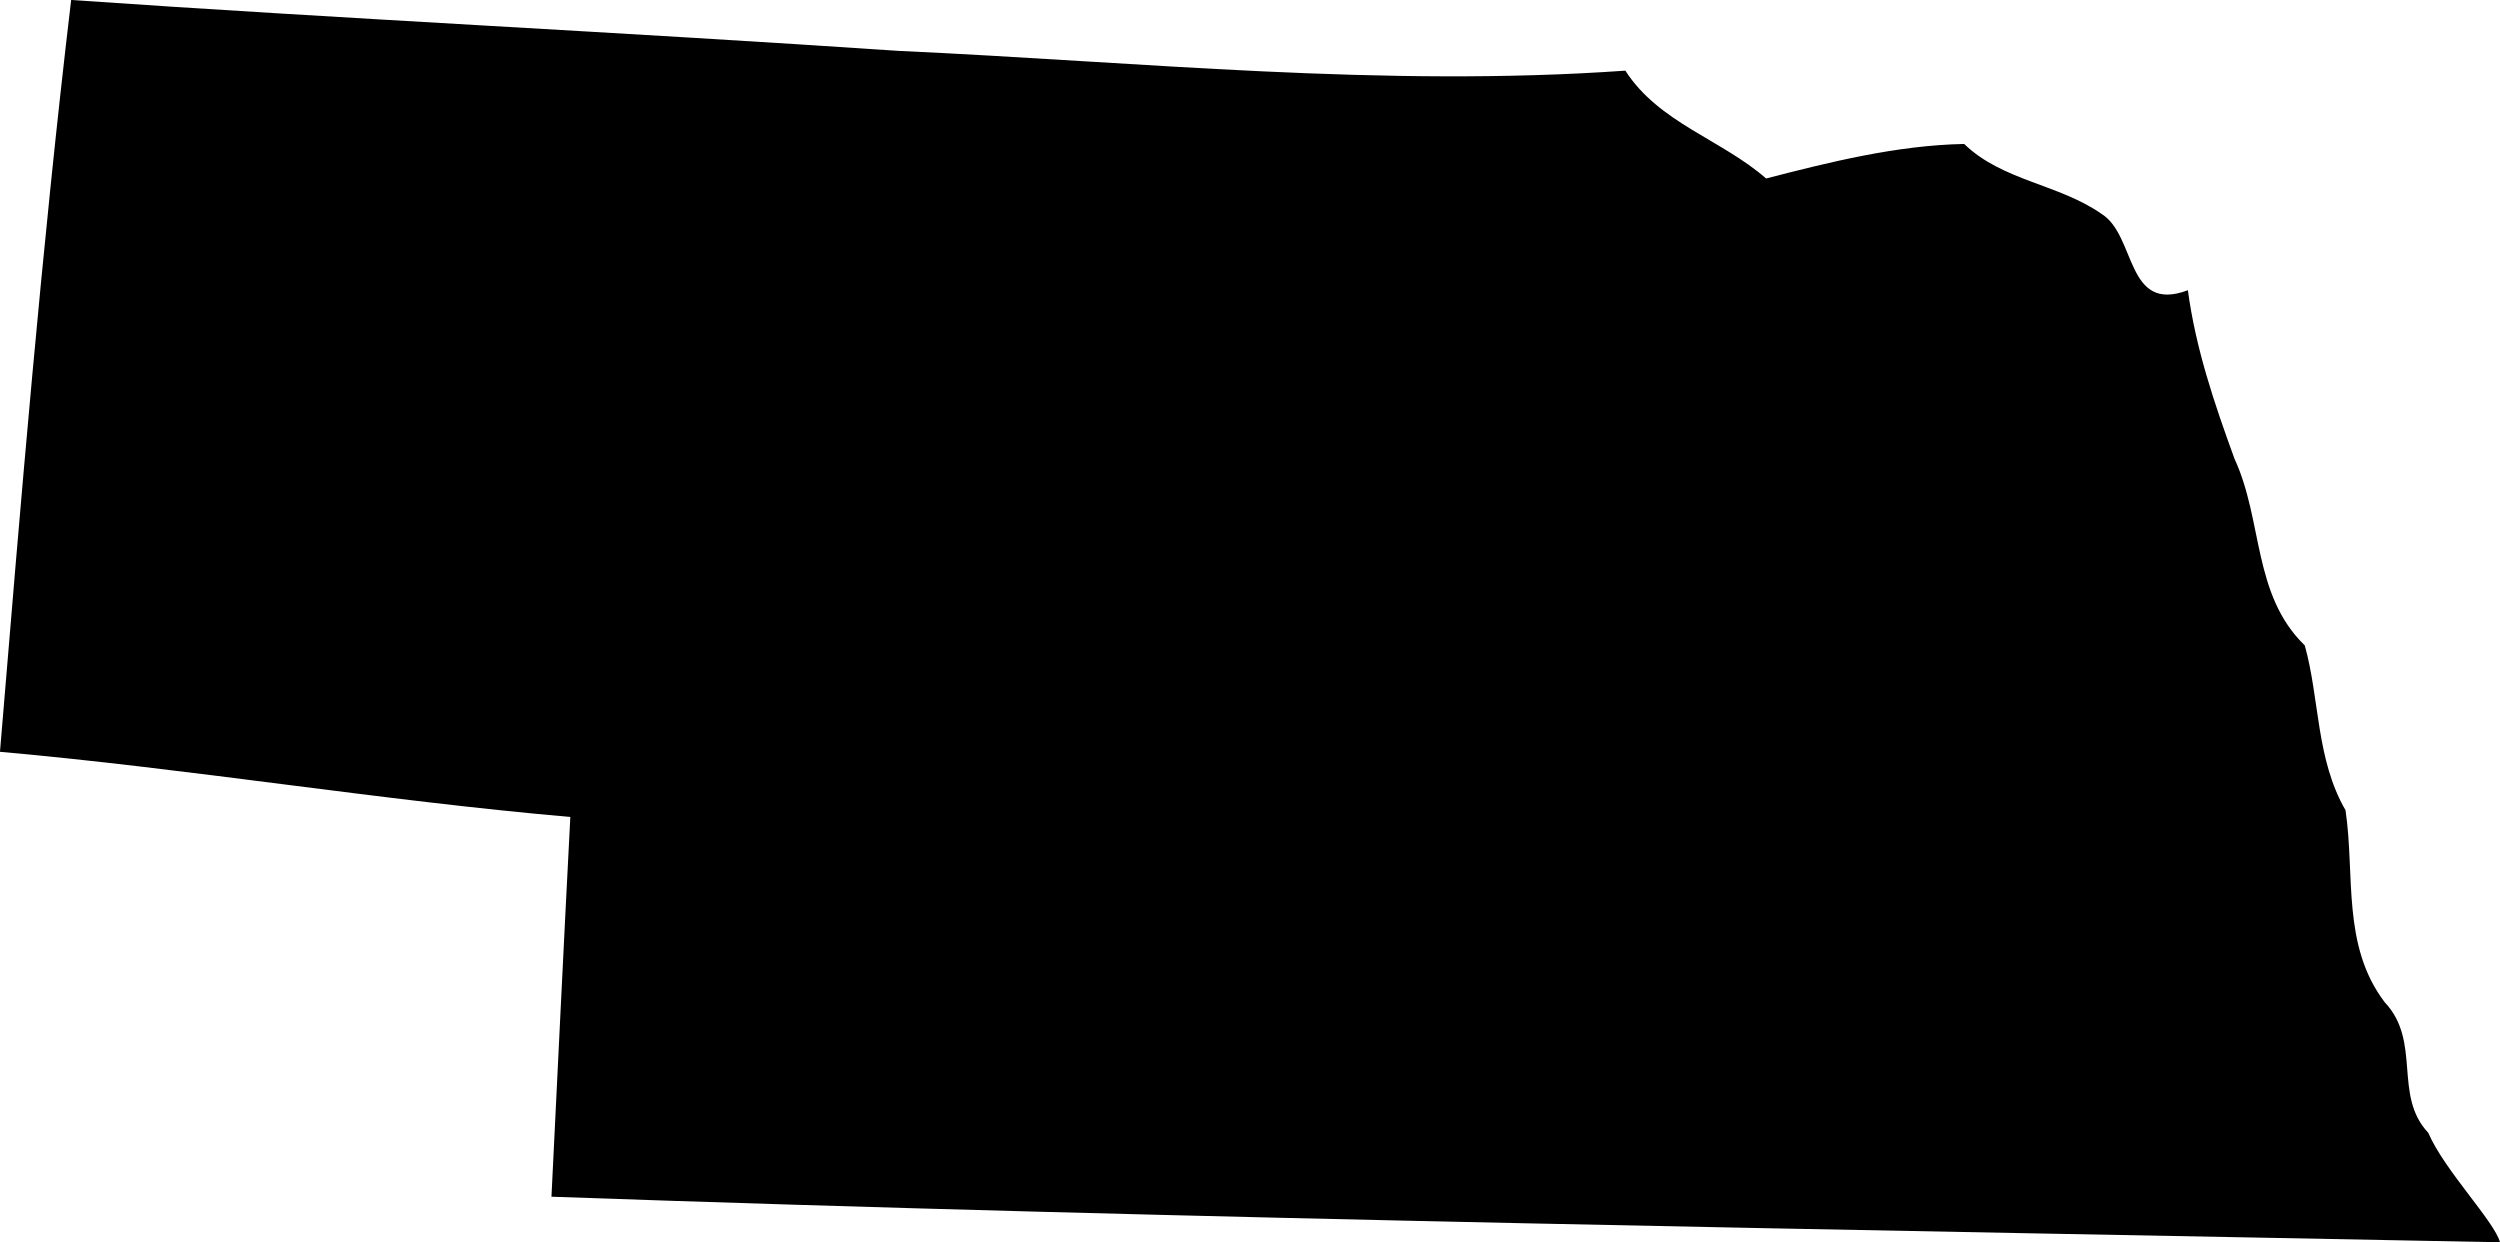 <?xml version="1.0" encoding="UTF-8" standalone="no"?>
<!-- Created with Inkscape (http://www.inkscape.org/) -->

<svg
   xmlns:dc="http://purl.org/dc/elements/1.1/"
   xmlns:cc="http://creativecommons.org/ns#"
   xmlns:rdf="http://www.w3.org/1999/02/22-rdf-syntax-ns#"
   xmlns:svg="http://www.w3.org/2000/svg"
   xmlns="http://www.w3.org/2000/svg"
   xmlns:sodipodi="http://sodipodi.sourceforge.net/DTD/sodipodi-0.dtd"
   xmlns:inkscape="http://www.inkscape.org/namespaces/inkscape"
   width="49.211mm"
   height="24.453mm"
   viewBox="0 0 174.369 86.644"
   id="svg2"
   version="1.1"
   inkscape:version="0.91 r13725"
   sodipodi:docname="ne.svg">
  <defs
     id="defs4" />
  <sodipodi:namedview
     id="base"
     pagecolor="#ffffff"
     bordercolor="#666666"
     borderopacity="1.0"
     inkscape:pageopacity="0.0"
     inkscape:pageshadow="2"
     inkscape:zoom="0.35"
     inkscape:cx="662.04806"
     inkscape:cy="693.90065"
     inkscape:document-units="px"
     inkscape:current-layer="layer1"
     showgrid="false"
     inkscape:window-width="1920"
     inkscape:window-height="1017"
     inkscape:window-x="3832"
     inkscape:window-y="-8"
     inkscape:window-maximized="1" />
  <g
     inkscape:label="Layer 1"
     inkscape:groupmode="layer"
     id="layer1"
     transform="translate(788.477,-1139.618)">
    <path
       inkscape:connector-curvature="0"
       style="fill-opacity:1"
       d="m -788.452,1192.057 c 13.355,1.192 26.399,3.376 39.754,4.543 -0.459,8.825 -0.881,17.662 -1.316,26.486 45.289,1.601 90.604,2.284 135.906,3.177 -0.385,-1.452 -3.885,-5.027 -5.002,-7.633 -2.47,-2.619 -0.447,-6.367 -3.041,-9.11 -3.004,-3.959 -2.06,-8.862 -2.731,-13.392 -2.06,-3.55 -1.8,-7.757 -2.842,-11.493 -3.649,-3.537 -2.904,-8.7 -4.902,-13.02 -1.403,-3.848 -2.706,-7.683 -3.252,-11.754 -4.356,1.638 -3.587,-3.81 -6.02,-5.324 -2.979,-2.085 -6.913,-2.296 -9.582,-4.878 -4.704,0.087 -9.495,1.291 -13.814,2.408 -3.128,-2.731 -7.484,-3.885 -9.818,-7.521 -16.892,1.192 -33.796,-0.608 -50.676,-1.378 -19.238,-1.303 -38.5,-2.222 -57.726,-3.55 -2.073,17.475 -3.513,34.963 -4.965,52.438 z"
       id="state_ne"
       class="state-svg" />
  </g>
</svg>

